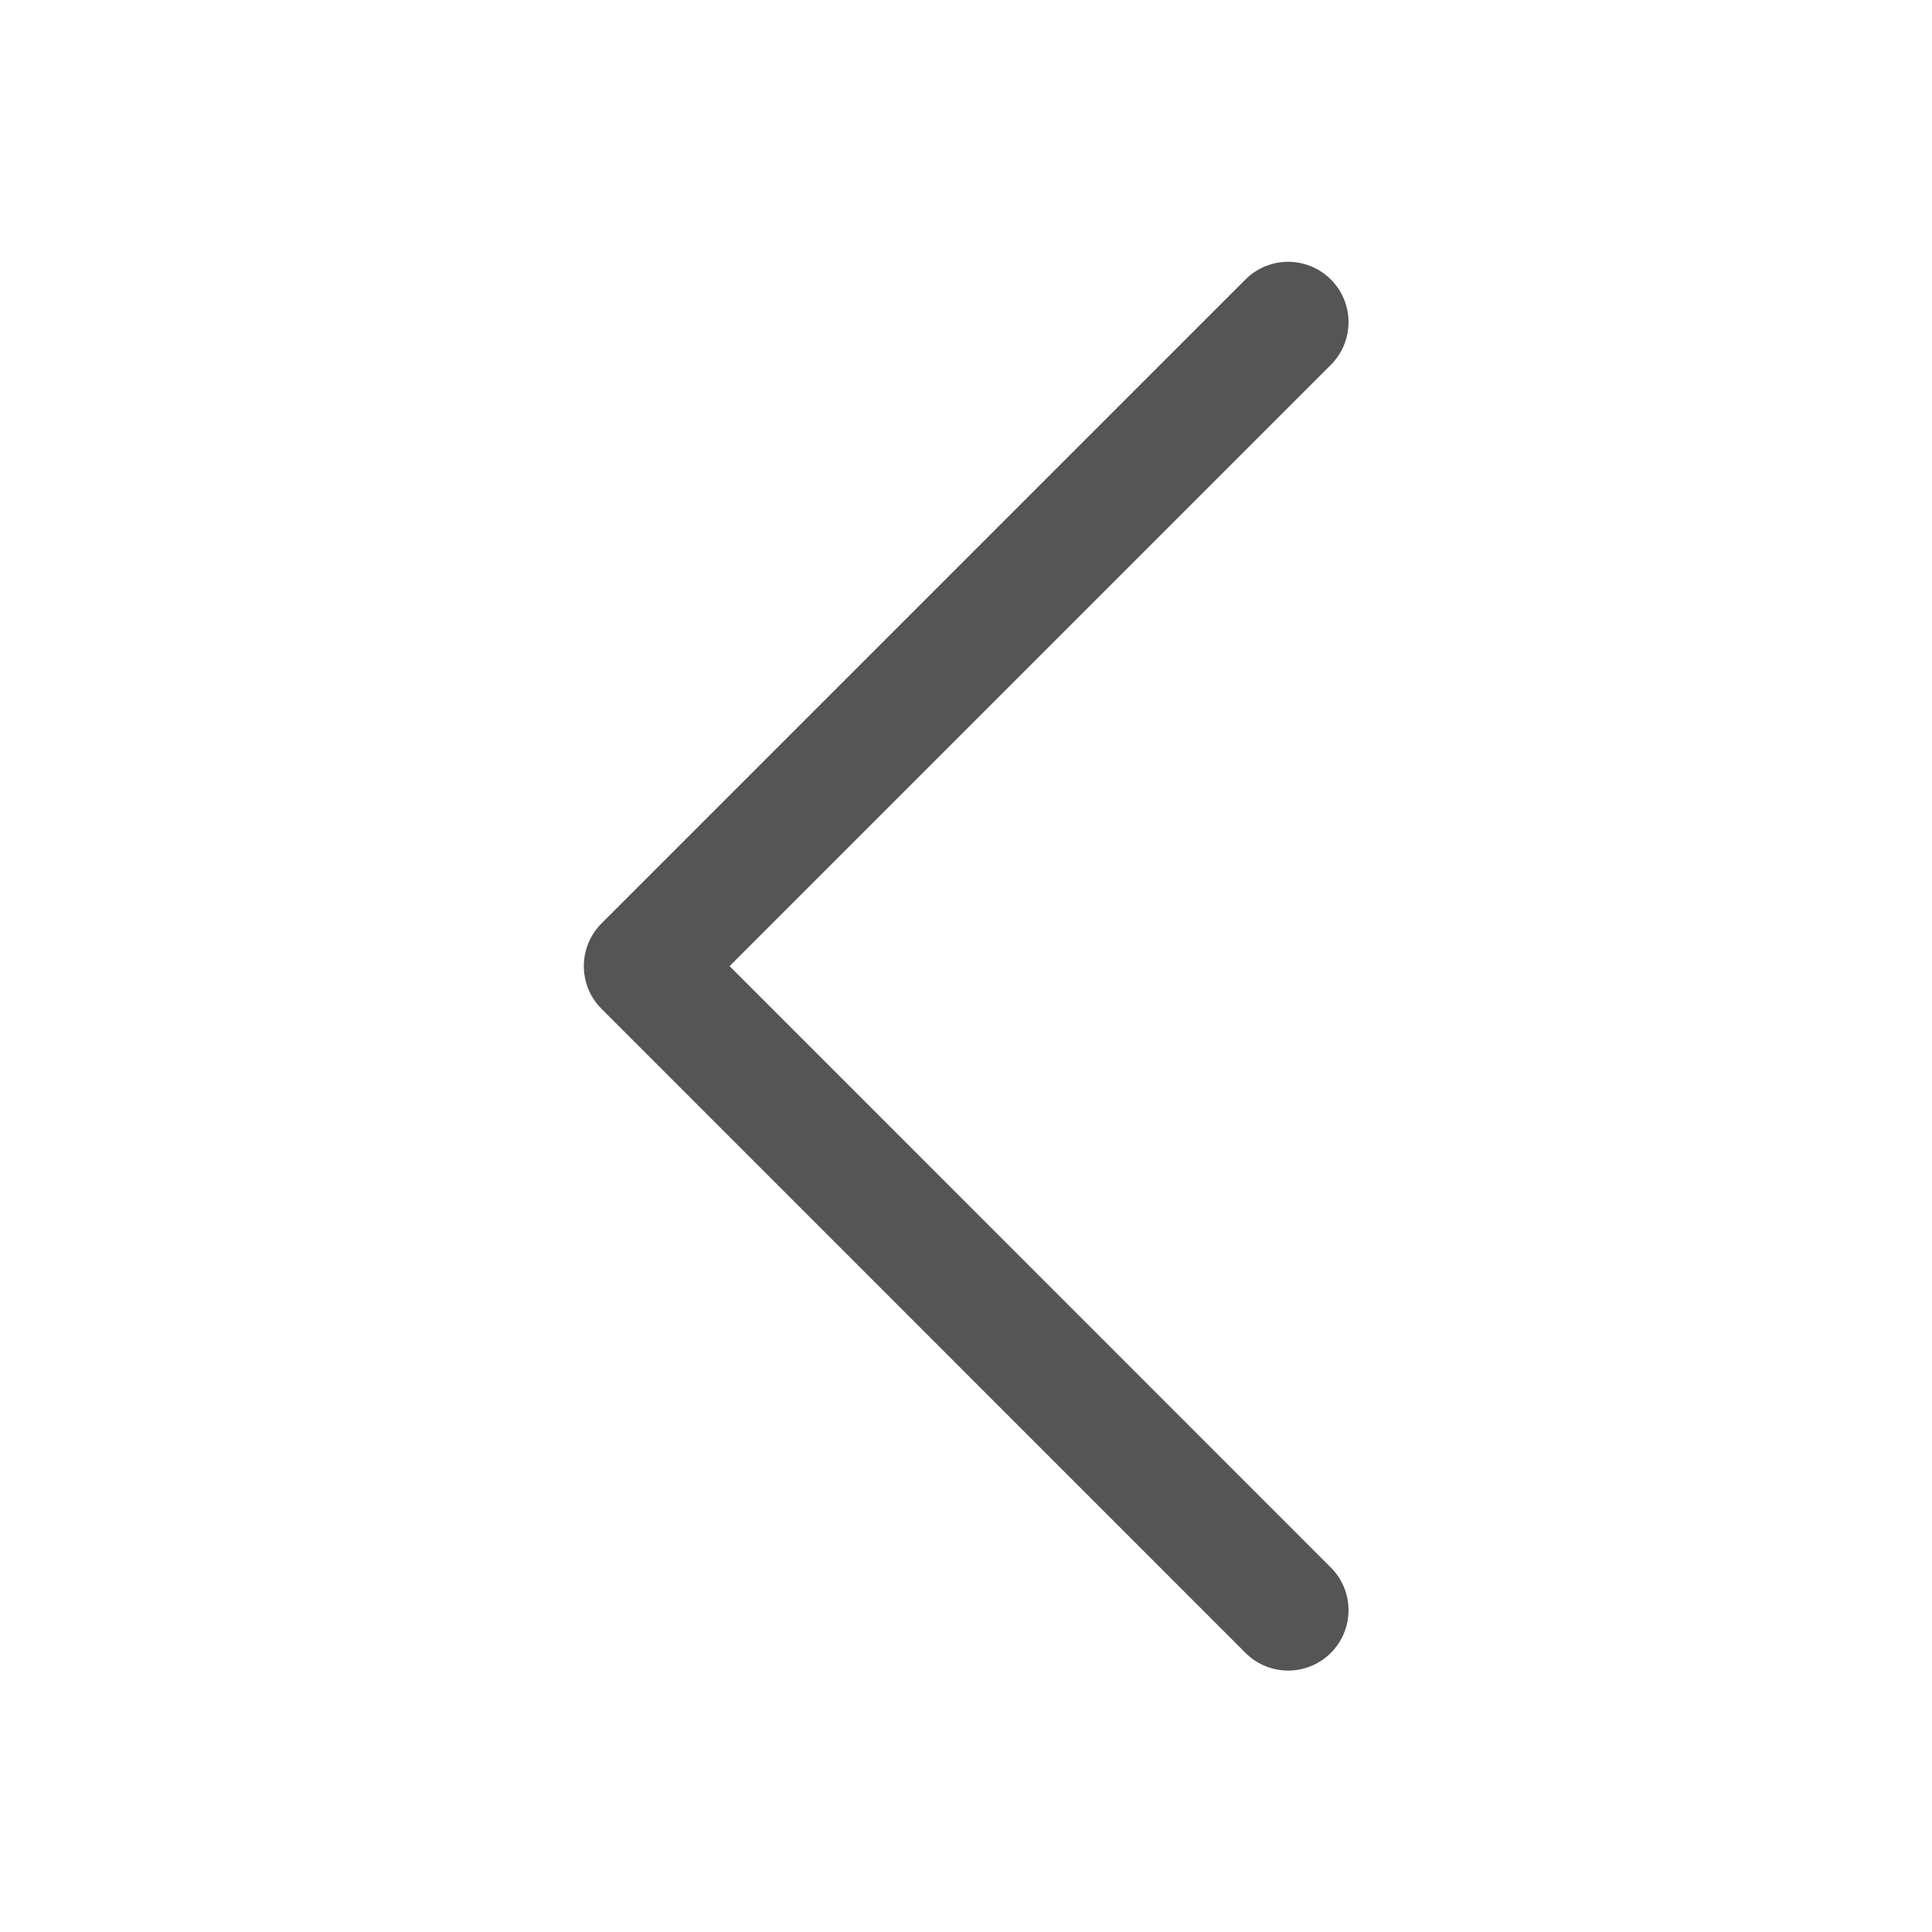 <svg width="16" height="16" viewBox="0 0 16 16" fill="none" xmlns="http://www.w3.org/2000/svg">
<path d="M10.668 2.668L5.335 8.001L10.668 13.335" stroke="#555555" stroke-width="1" stroke-linecap="round" stroke-linejoin="round"/>
</svg>
